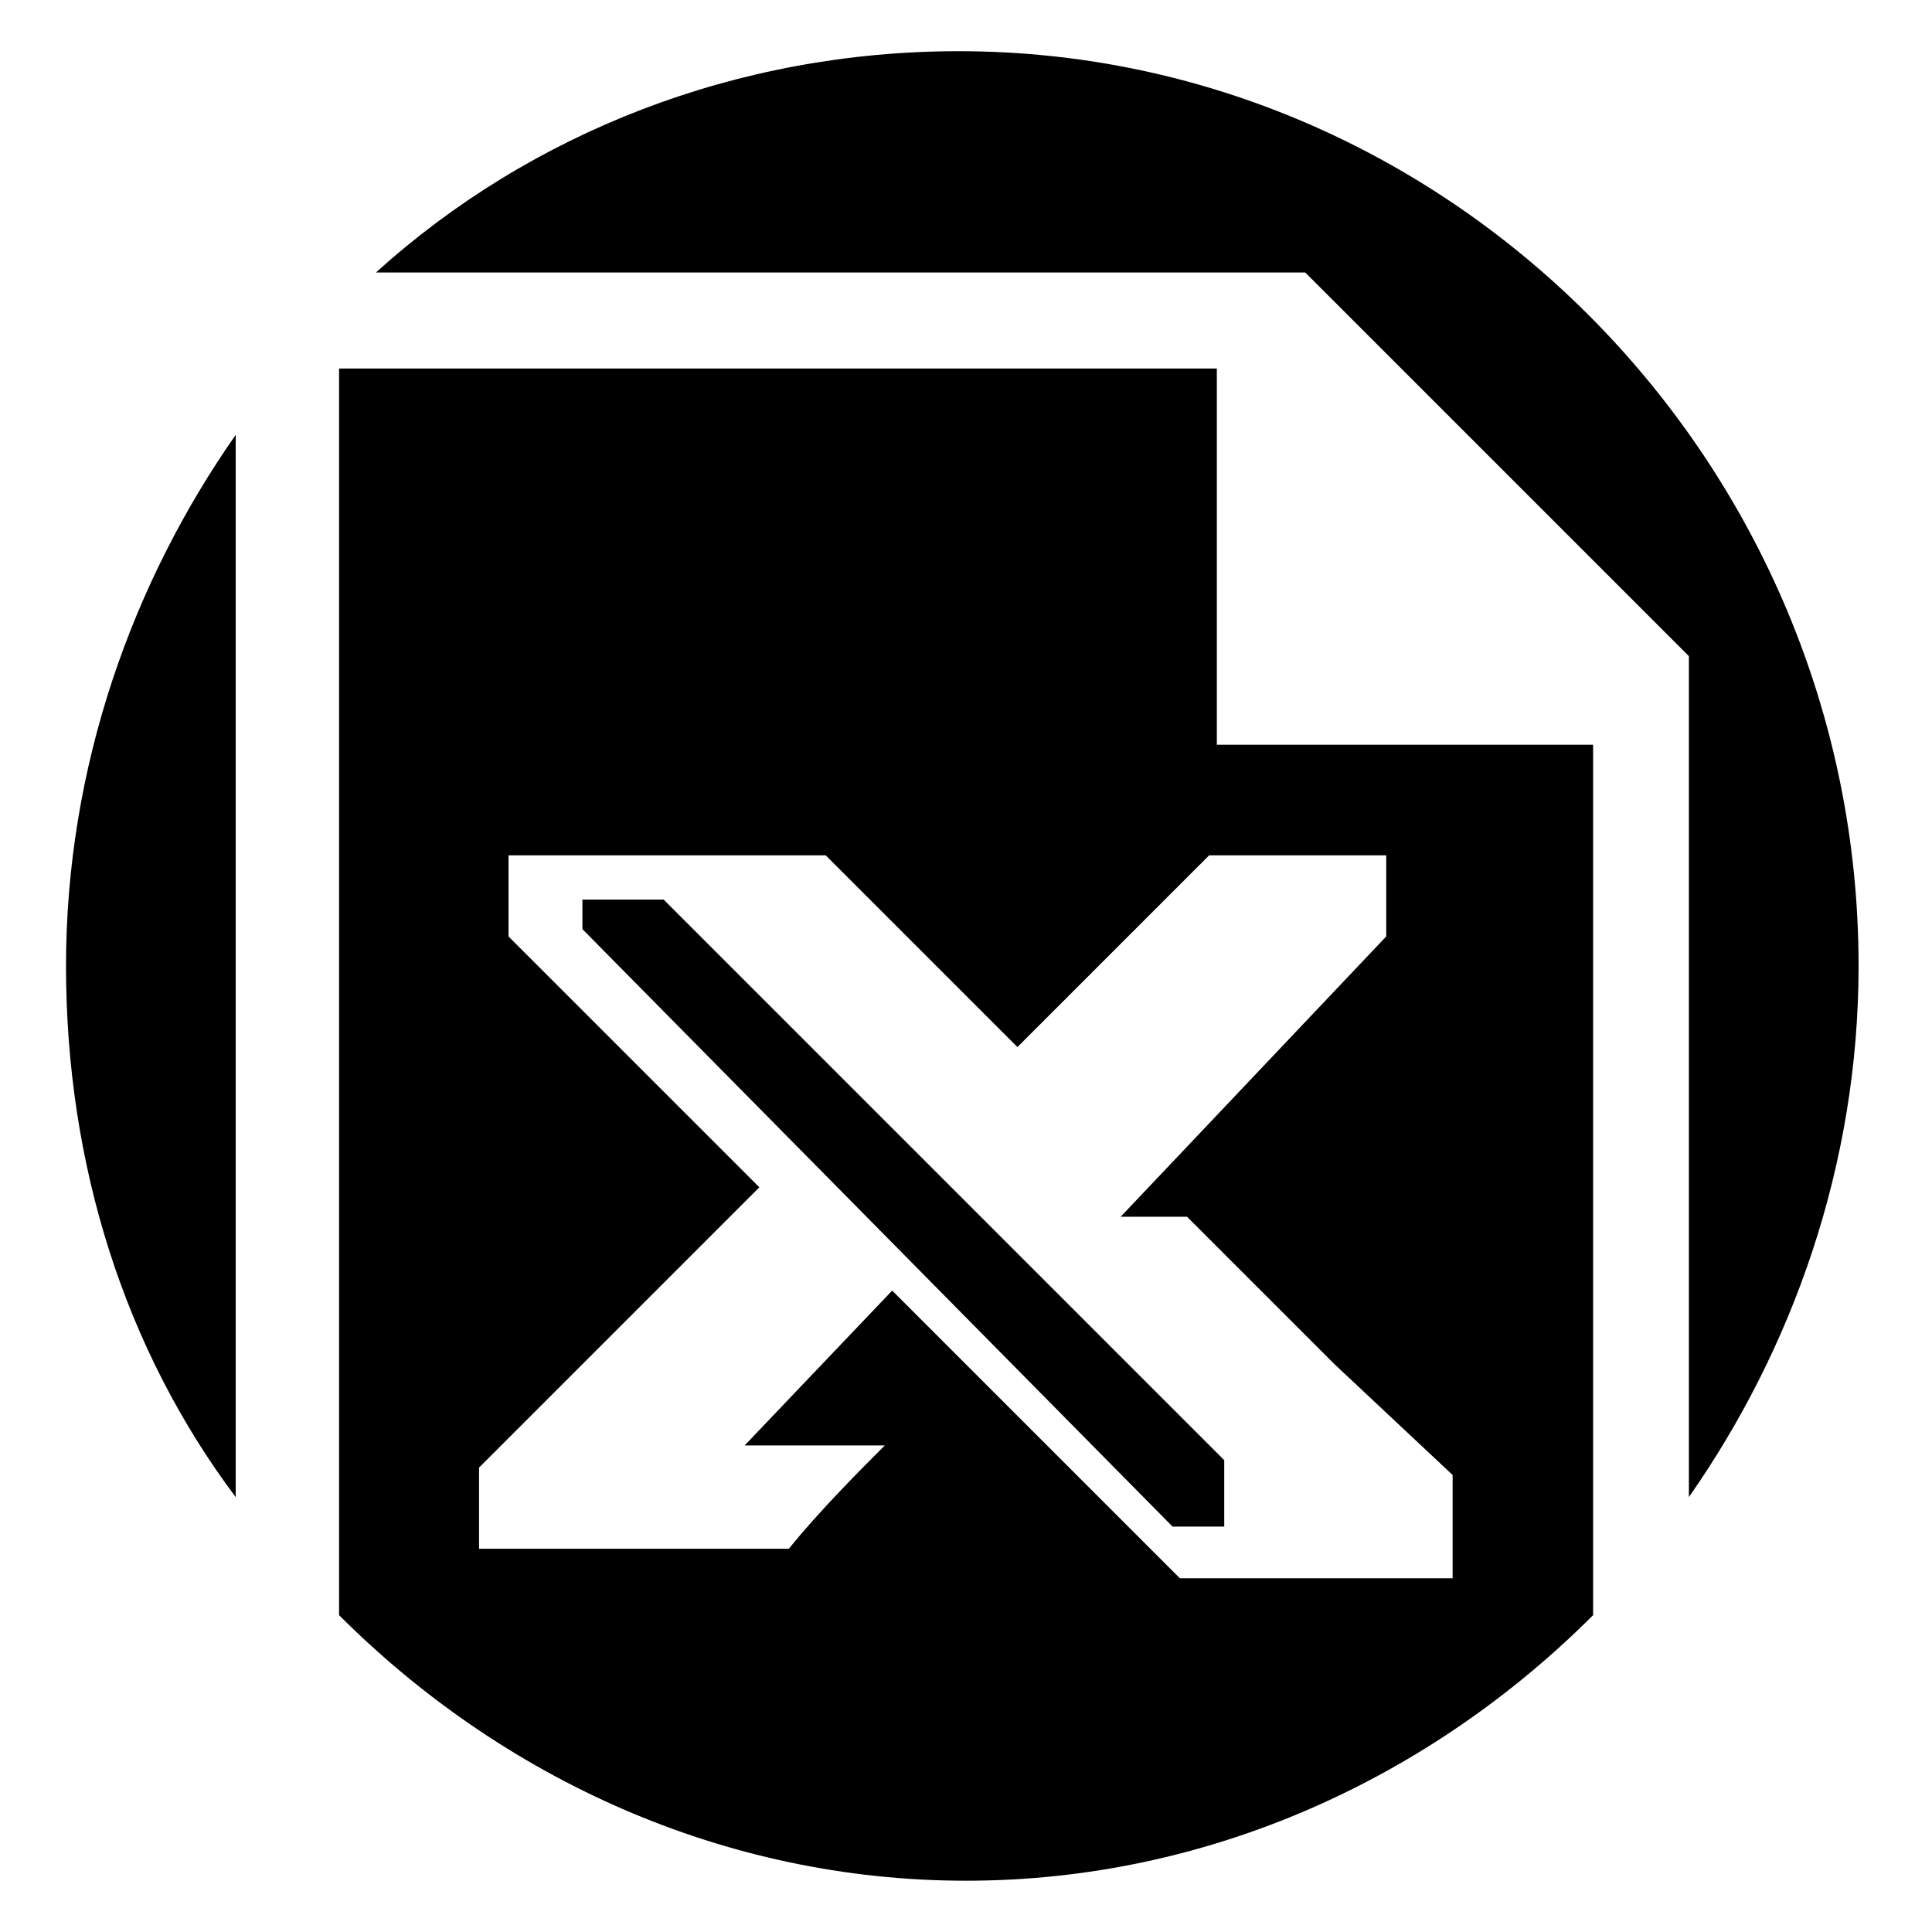 <!-- Generated by IcoMoon.io -->
<svg version="1.1" xmlns="http://www.w3.org/2000/svg" width="24" height="24" viewBox="0 0 24 24">
<title>excel</title>
<path d="M2.928 5.402c-1.283 1.833-2.108 4.123-2.108 6.598s0.733 4.765 2.108 6.598v-13.195z"></path>
<path d="M16.215 3.386l4.765 4.765v10.446c1.283-1.833 2.108-4.123 2.108-6.598 0-6.231-5.040-11.363-11.179-11.363-2.749 0-5.315 1.008-7.239 2.749 0.092 0 11.546 0 11.546 0z"></path>
<path d="M7.235 11.175v0.367l7.331 7.422h0.642v-0.825l-6.964-6.964z"></path>
<path d="M19.789 9.251h-4.673v-4.673h-10.904v15.486c2.016 2.016 4.765 3.299 7.789 3.299s5.773-1.283 7.789-3.299v-10.813zM14.657 19.606l-3.574-3.574-1.833 1.924h1.741c-0.275 0.275-0.825 0.825-1.191 1.283h-3.849v-1.008l3.482-3.482-3.116-3.116v-1.008h3.94l2.382 2.382 2.382-2.382h2.199v1.008l-3.299 3.482h0.825l1.833 1.833 1.466 1.375v1.283c0.092 0-3.39 0-3.39 0z"></path>
</svg>
